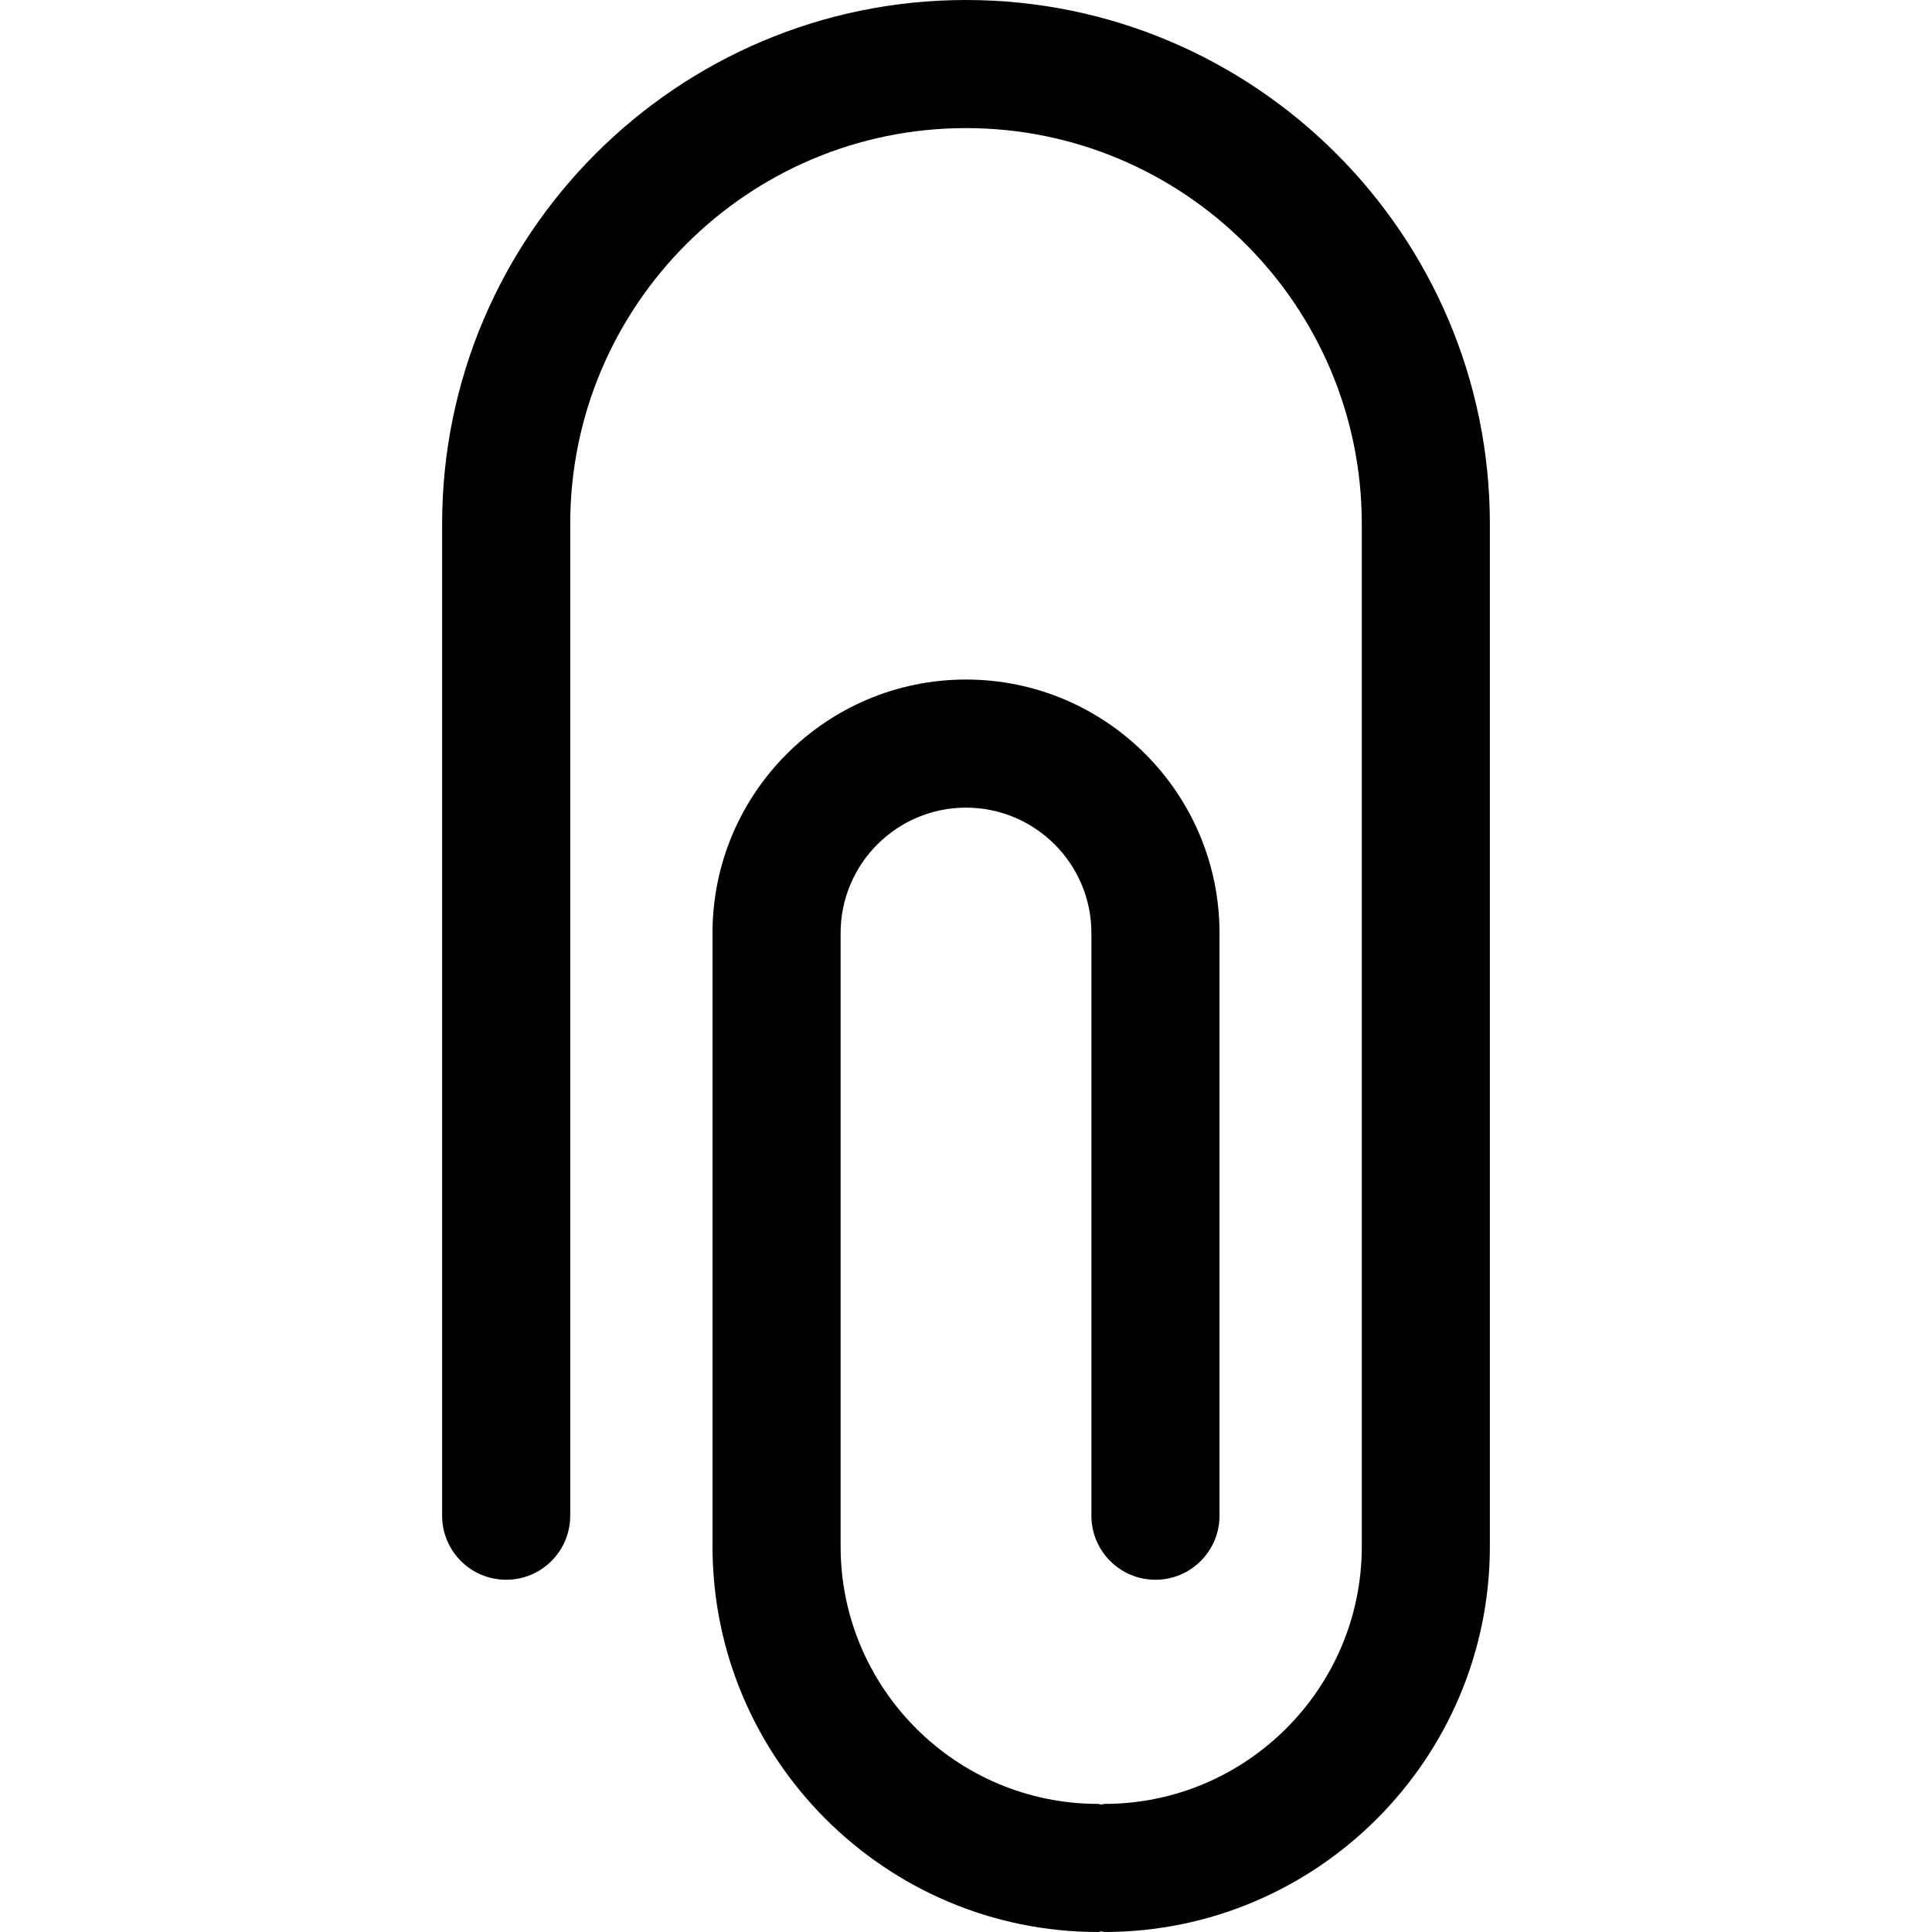 <?xml version="1.0" encoding="iso-8859-1"?>
<!-- Generator: Adobe Illustrator 18.0.0, SVG Export Plug-In . SVG Version: 6.00 Build 0)  -->
<!DOCTYPE svg PUBLIC "-//W3C//DTD SVG 1.1//EN" "http://www.w3.org/Graphics/SVG/1.1/DTD/svg11.dtd">
<svg version="1.1" id="Capa_1" xmlns="http://www.w3.org/2000/svg" xmlns:xlink="http://www.w3.org/1999/xlink" x="0px" y="0px"
	 viewBox="0 0 494.398 494.398" style="enable-background:new 0 0 494.398 494.398;" xml:space="preserve">
<path d="M247.199,0C173.289,0,113.14,60.131,113.14,134.061v253.806c0,9.06,7.331,16.392,16.393,16.392
	c9.056,0,16.387-7.331,16.387-16.392V134.061c0-55.844,45.424-101.28,101.279-101.28c55.861,0,101.284,45.436,101.284,101.28
	v261.668c0,36.325-29.562,65.89-65.896,65.89c-0.27,0-0.513,0.145-0.782,0.159c-0.288-0.015-0.513-0.159-0.8-0.159
	c-36.331,0-65.893-29.564-65.893-65.89V238.766c0-17.703,14.387-32.091,32.087-32.091c17.704,0,32.092,14.388,32.092,32.091v149.101
	c0,9.06,7.344,16.392,16.388,16.392c9.042,0,16.392-7.331,16.392-16.392V238.766c0-35.773-29.099-64.871-64.872-64.871
	c-35.768,0-64.867,29.099-64.867,64.871v156.963c0,54.398,44.255,98.67,98.672,98.67c0.287,0,0.512-0.145,0.8-0.161
	c0.27,0.017,0.513,0.161,0.782,0.161c54.404,0,98.671-44.271,98.671-98.67V134.061C381.258,60.131,321.11,0,247.199,0z"/>
<g>
</g>
<g>
</g>
<g>
</g>
<g>
</g>
<g>
</g>
<g>
</g>
<g>
</g>
<g>
</g>
<g>
</g>
<g>
</g>
<g>
</g>
<g>
</g>
<g>
</g>
<g>
</g>
<g>
</g>
</svg>
